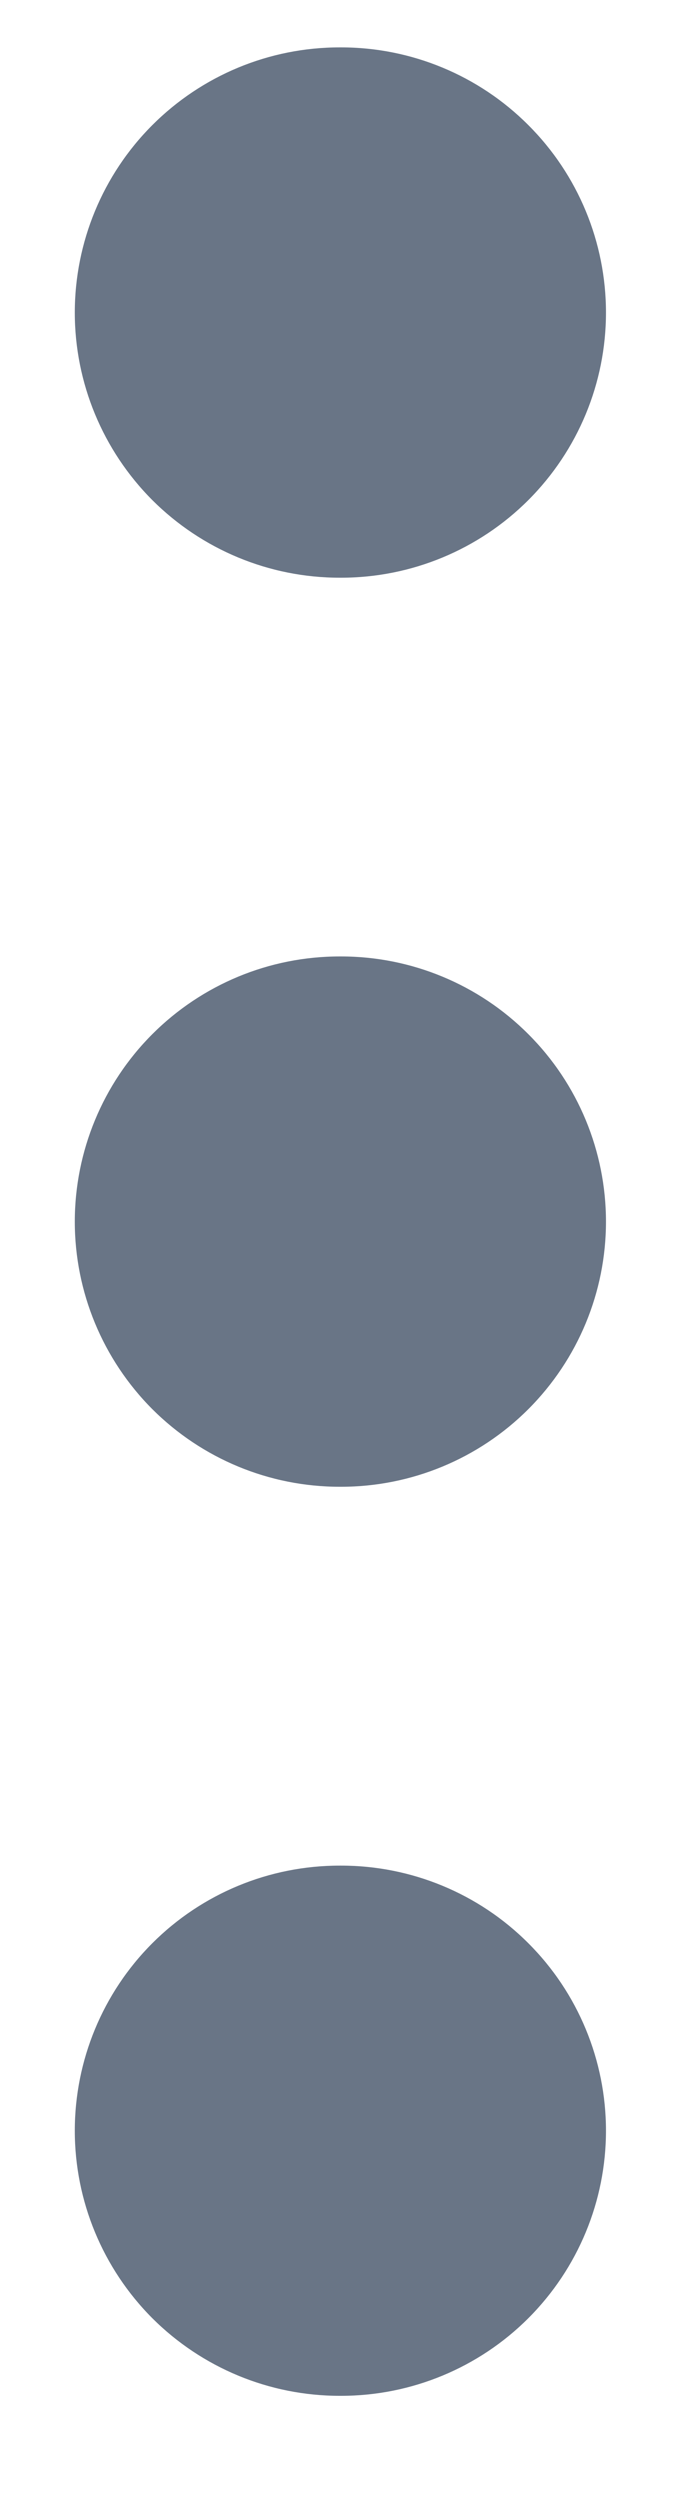 <svg width="6" height="22" viewBox="0 0 6 22" fill="none" xmlns="http://www.w3.org/2000/svg">
<path d="M0.659 2.751C0.659 2.132 0.905 1.538 1.342 1.101C1.78 0.663 2.373 0.417 2.992 0.417L3.006 0.417C3.624 0.417 4.218 0.663 4.655 1.101C5.093 1.538 5.339 2.132 5.339 2.751C5.339 3.37 5.093 3.963 4.655 4.401C4.218 4.838 3.624 5.084 3.006 5.084L2.992 5.084C2.373 5.084 1.78 4.838 1.342 4.401C0.905 3.963 0.659 3.37 0.659 2.751ZM0.659 18.751C0.659 18.132 0.905 17.538 1.342 17.101C1.78 16.663 2.373 16.418 2.992 16.418L3.006 16.418C3.624 16.418 4.218 16.663 4.655 17.101C5.093 17.538 5.339 18.132 5.339 18.751C5.339 19.37 5.093 19.963 4.655 20.401C4.218 20.838 3.624 21.084 3.006 21.084L2.992 21.084C2.373 21.084 1.78 20.838 1.342 20.401C0.905 19.963 0.659 19.37 0.659 18.751ZM2.992 8.417C2.373 8.417 1.78 8.663 1.342 9.101C0.905 9.538 0.659 10.132 0.659 10.751C0.659 11.37 0.905 11.963 1.342 12.401C1.78 12.838 2.373 13.084 2.992 13.084L3.006 13.084C3.624 13.084 4.218 12.838 4.655 12.401C5.093 11.963 5.339 11.37 5.339 10.751C5.339 10.132 5.093 9.538 4.655 9.101C4.218 8.663 3.624 8.417 3.006 8.417L2.992 8.417Z" fill="#697586"/>
</svg>
